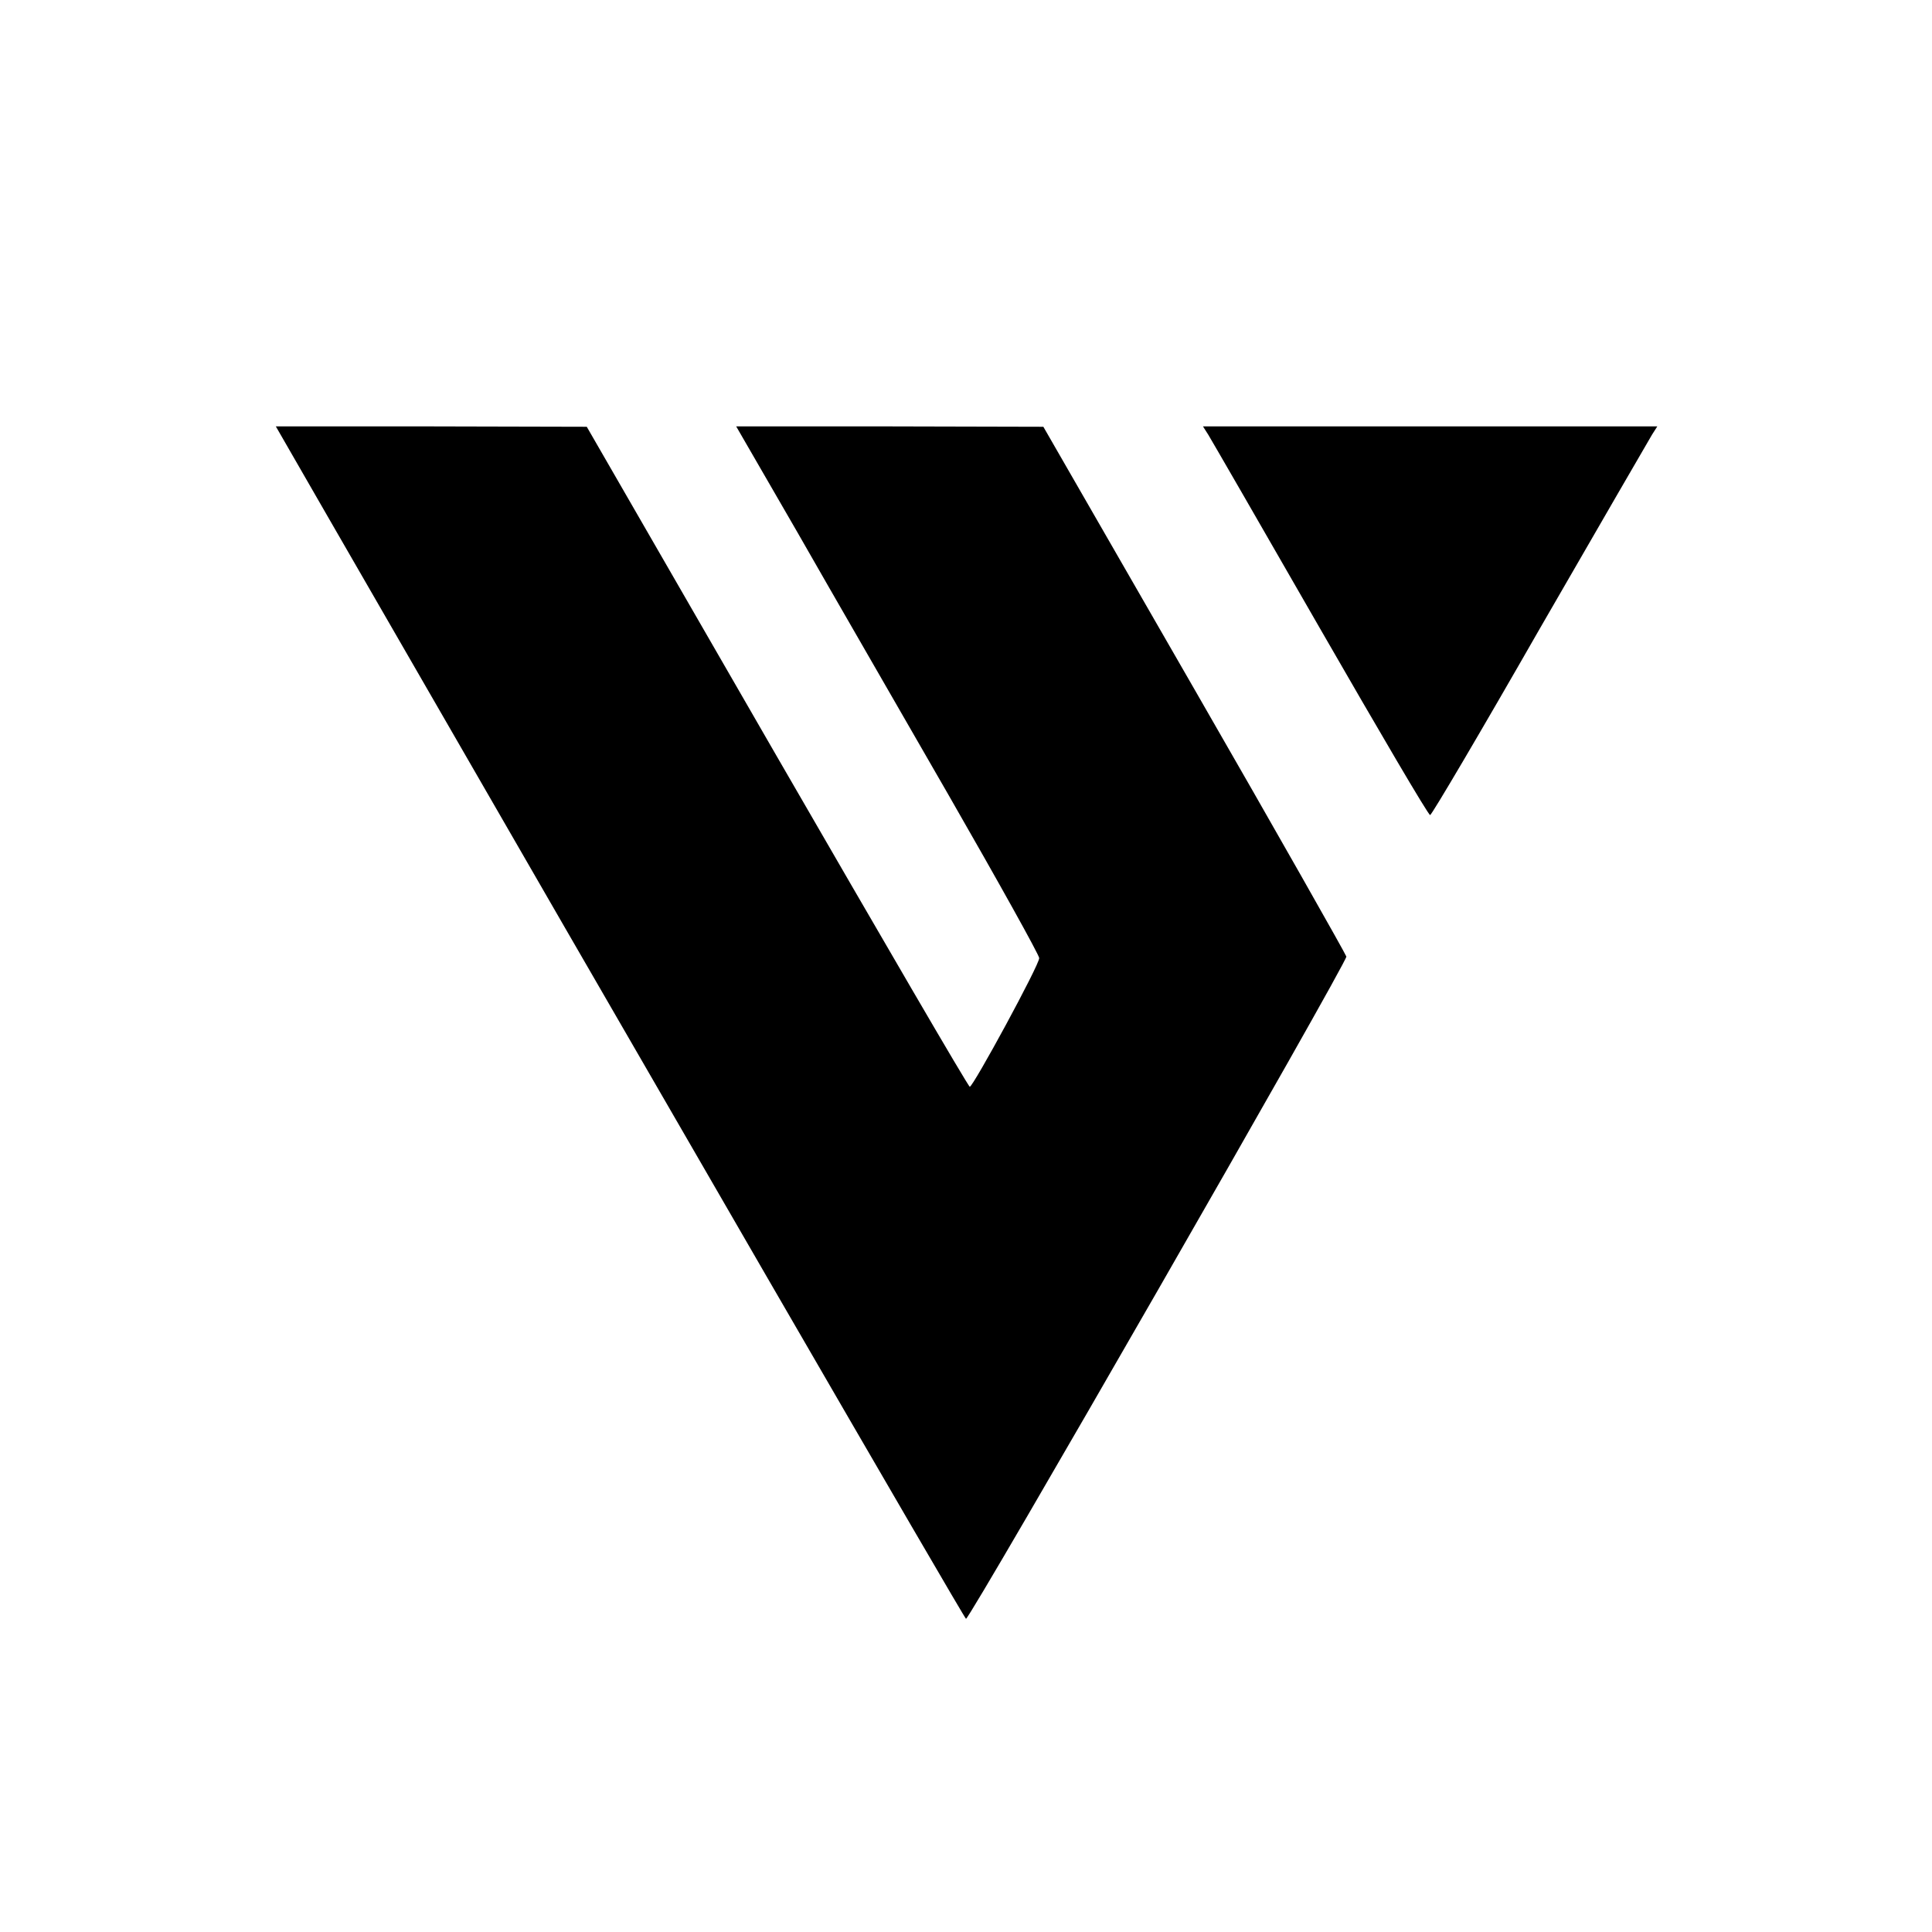 <?xml version="1.0" standalone="no"?>
<!DOCTYPE svg PUBLIC "-//W3C//DTD SVG 20010904//EN"
 "http://www.w3.org/TR/2001/REC-SVG-20010904/DTD/svg10.dtd">
<svg version="1.0" xmlns="http://www.w3.org/2000/svg"
 width="512pt" height="512pt" viewBox="0 0 512 512"
 preserveAspectRatio="xMidYMid meet">
<g transform="translate(0,512) scale(0.1,-0.1)"
fill="#000000" stroke="none">
<path d="M868 3752 c861 -1494 1688 -2922 1692 -2922 11 0 1011 1741 1008
1755 -2 7 -183 327 -403 709 l-400 695 -407 1 -407 0 163 -282 c89 -156 270
-469 401 -697 131 -228 239 -422 239 -430 1 -17 -175 -341 -184 -341 -4 0
-233 394 -511 875 l-504 874 -412 1 -412 0 137 -238z"/>
<path d="M3202 3968 c8 -13 142 -245 297 -515 156 -271 286 -493 291 -493 4 0
135 222 290 493 156 270 290 502 298 515 l14 22 -602 0 -602 0 14 -22z"/>
</g>
</svg>
